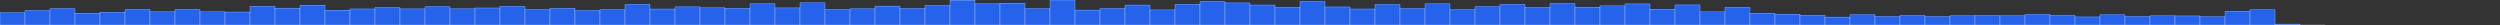 <svg xmlns="http://www.w3.org/2000/svg" preserveAspectRatio="none" viewBox="0 0 100 1"><rect x="0" y="0" width="100" height="1" fill="#333333" stroke="none"/><rect fill="#2563EB" height="0.491" stroke="#EFF6FF" stroke-width="0.01" width="1" x="0" y="0.509"/><rect fill="#2563EB" height="0.58" stroke="#EFF6FF" stroke-width="0.01" width="1" x="1" y="0.42"/><rect fill="#2563EB" height="0.656" stroke="#EFF6FF" stroke-width="0.01" width="1" x="2" y="0.344"/><rect fill="#2563EB" height="0.474" stroke="#EFF6FF" stroke-width="0.01" width="1" x="3" y="0.526"/><rect fill="#2563EB" height="0.514" stroke="#EFF6FF" stroke-width="0.01" width="1" x="4" y="0.486"/><rect fill="#2563EB" height="0.624" stroke="#EFF6FF" stroke-width="0.01" width="1" x="5" y="0.376"/><rect fill="#2563EB" height="0.528" stroke="#EFF6FF" stroke-width="0.01" width="1" x="6" y="0.472"/><rect fill="#2563EB" height="0.621" stroke="#EFF6FF" stroke-width="0.01" width="1" x="7" y="0.379"/><rect fill="#2563EB" height="0.526" stroke="#EFF6FF" stroke-width="0.01" width="1" x="8" y="0.474"/><rect fill="#2563EB" height="0.519" stroke="#EFF6FF" stroke-width="0.01" width="1" x="9" y="0.481"/><rect fill="#2563EB" height="0.748" stroke="#EFF6FF" stroke-width="0.01" width="1" x="10" y="0.252"/><rect fill="#2563EB" height="0.676" stroke="#EFF6FF" stroke-width="0.01" width="1" x="11" y="0.324"/><rect fill="#2563EB" height="0.795" stroke="#EFF6FF" stroke-width="0.01" width="1" x="12" y="0.205"/><rect fill="#2563EB" height="0.594" stroke="#EFF6FF" stroke-width="0.01" width="1" x="13" y="0.406"/><rect fill="#2563EB" height="0.641" stroke="#EFF6FF" stroke-width="0.01" width="1" x="14" y="0.359"/><rect fill="#2563EB" height="0.7" stroke="#EFF6FF" stroke-width="0.01" width="1" x="15" y="0.3"/><rect fill="#2563EB" height="0.643" stroke="#EFF6FF" stroke-width="0.01" width="1" x="16" y="0.357"/><rect fill="#2563EB" height="0.734" stroke="#EFF6FF" stroke-width="0.01" width="1" x="17" y="0.266"/><rect fill="#2563EB" height="0.645" stroke="#EFF6FF" stroke-width="0.01" width="1" x="18" y="0.355"/><rect fill="#2563EB" height="0.681" stroke="#EFF6FF" stroke-width="0.01" width="1" x="19" y="0.319"/><rect fill="#2563EB" height="0.747" stroke="#EFF6FF" stroke-width="0.01" width="1" x="20" y="0.253"/><rect fill="#2563EB" height="0.619" stroke="#EFF6FF" stroke-width="0.01" width="1" x="21" y="0.381"/><rect fill="#2563EB" height="0.668" stroke="#EFF6FF" stroke-width="0.01" width="1" x="22" y="0.332"/><rect fill="#2563EB" height="0.583" stroke="#EFF6FF" stroke-width="0.01" width="1" x="23" y="0.417"/><rect fill="#2563EB" height="0.614" stroke="#EFF6FF" stroke-width="0.01" width="1" x="24" y="0.386"/><rect fill="#2563EB" height="0.827" stroke="#EFF6FF" stroke-width="0.01" width="1" x="25" y="0.173"/><rect fill="#2563EB" height="0.639" stroke="#EFF6FF" stroke-width="0.01" width="1" x="26" y="0.361"/><rect fill="#2563EB" height="0.724" stroke="#EFF6FF" stroke-width="0.01" width="1" x="27" y="0.276"/><rect fill="#2563EB" height="0.686" stroke="#EFF6FF" stroke-width="0.01" width="1" x="28" y="0.314"/><rect fill="#2563EB" height="0.668" stroke="#EFF6FF" stroke-width="0.01" width="1" x="29" y="0.332"/><rect fill="#2563EB" height="0.85" stroke="#EFF6FF" stroke-width="0.01" width="1" x="30" y="0.15"/><rect fill="#2563EB" height="0.683" stroke="#EFF6FF" stroke-width="0.01" width="1" x="31" y="0.317"/><rect fill="#2563EB" height="0.885" stroke="#EFF6FF" stroke-width="0.01" width="1" x="32" y="0.115"/><rect fill="#2563EB" height="0.62" stroke="#EFF6FF" stroke-width="0.01" width="1" x="33" y="0.38"/><rect fill="#2563EB" height="0.647" stroke="#EFF6FF" stroke-width="0.01" width="1" x="34" y="0.353"/><rect fill="#2563EB" height="0.757" stroke="#EFF6FF" stroke-width="0.01" width="1" x="35" y="0.243"/><rect fill="#2563EB" height="0.661" stroke="#EFF6FF" stroke-width="0.01" width="1" x="36" y="0.339"/><rect fill="#2563EB" height="0.781" stroke="#EFF6FF" stroke-width="0.01" width="1" x="37" y="0.219"/><rect fill="#2563EB" height="0.995" stroke="#EFF6FF" stroke-width="0.01" width="1" x="38" y="0.005"/><rect fill="#2563EB" height="0.85" stroke="#EFF6FF" stroke-width="0.01" width="1" x="39" y="0.15"/><rect fill="#2563EB" height="0.873" stroke="#EFF6FF" stroke-width="0.01" width="1" x="40" y="0.127"/><rect fill="#2563EB" height="0.655" stroke="#EFF6FF" stroke-width="0.01" width="1" x="41" y="0.345"/><rect fill="#2563EB" height="1" stroke="#EFF6FF" stroke-width="0.01" width="1" x="42" y="0"/><rect fill="#2563EB" height="0.597" stroke="#EFF6FF" stroke-width="0.01" width="1" x="43" y="0.403"/><rect fill="#2563EB" height="0.658" stroke="#EFF6FF" stroke-width="0.01" width="1" x="44" y="0.342"/><rect fill="#2563EB" height="0.798" stroke="#EFF6FF" stroke-width="0.01" width="1" x="45" y="0.202"/><rect fill="#2563EB" height="0.603" stroke="#EFF6FF" stroke-width="0.01" width="1" x="46" y="0.397"/><rect fill="#2563EB" height="0.827" stroke="#EFF6FF" stroke-width="0.01" width="1" x="47" y="0.173"/><rect fill="#2563EB" height="0.94" stroke="#EFF6FF" stroke-width="0.01" width="1" x="48" y="0.06"/><rect fill="#2563EB" height="0.883" stroke="#EFF6FF" stroke-width="0.01" width="1" x="49" y="0.117"/><rect fill="#2563EB" height="0.799" stroke="#EFF6FF" stroke-width="0.01" width="1" x="50" y="0.201"/><rect fill="#2563EB" height="0.707" stroke="#EFF6FF" stroke-width="0.01" width="1" x="51" y="0.293"/><rect fill="#2563EB" height="0.942" stroke="#EFF6FF" stroke-width="0.01" width="1" x="52" y="0.058"/><rect fill="#2563EB" height="0.721" stroke="#EFF6FF" stroke-width="0.01" width="1" x="53" y="0.279"/><rect fill="#2563EB" height="0.64" stroke="#EFF6FF" stroke-width="0.01" width="1" x="54" y="0.36"/><rect fill="#2563EB" height="0.82" stroke="#EFF6FF" stroke-width="0.01" width="1" x="55" y="0.18"/><rect fill="#2563EB" height="0.657" stroke="#EFF6FF" stroke-width="0.01" width="1" x="56" y="0.343"/><rect fill="#2563EB" height="0.847" stroke="#EFF6FF" stroke-width="0.01" width="1" x="57" y="0.153"/><rect fill="#2563EB" height="0.618" stroke="#EFF6FF" stroke-width="0.01" width="1" x="58" y="0.382"/><rect fill="#2563EB" height="0.734" stroke="#EFF6FF" stroke-width="0.01" width="1" x="59" y="0.266"/><rect fill="#2563EB" height="0.826" stroke="#EFF6FF" stroke-width="0.01" width="1" x="60" y="0.174"/><rect fill="#2563EB" height="0.702" stroke="#EFF6FF" stroke-width="0.01" width="1" x="61" y="0.298"/><rect fill="#2563EB" height="0.86" stroke="#EFF6FF" stroke-width="0.01" width="1" x="62" y="0.14"/><rect fill="#2563EB" height="0.713" stroke="#EFF6FF" stroke-width="0.01" width="1" x="63" y="0.287"/><rect fill="#2563EB" height="0.764" stroke="#EFF6FF" stroke-width="0.01" width="1" x="64" y="0.236"/><rect fill="#2563EB" height="0.843" stroke="#EFF6FF" stroke-width="0.01" width="1" x="65" y="0.157"/><rect fill="#2563EB" height="0.633" stroke="#EFF6FF" stroke-width="0.01" width="1" x="66" y="0.367"/><rect fill="#2563EB" height="0.802" stroke="#EFF6FF" stroke-width="0.01" width="1" x="67" y="0.198"/><rect fill="#2563EB" height="0.525" stroke="#EFF6FF" stroke-width="0.01" width="1" x="68" y="0.475"/><rect fill="#2563EB" height="0.708" stroke="#EFF6FF" stroke-width="0.01" width="1" x="69" y="0.292"/><rect fill="#2563EB" height="0.472" stroke="#EFF6FF" stroke-width="0.01" width="1" x="70" y="0.528"/><rect fill="#2563EB" height="0.431" stroke="#EFF6FF" stroke-width="0.01" width="1" x="71" y="0.569"/><rect fill="#2563EB" height="0.389" stroke="#EFF6FF" stroke-width="0.01" width="1" x="72" y="0.611"/><rect fill="#2563EB" height="0.317" stroke="#EFF6FF" stroke-width="0.01" width="1" x="73" y="0.683"/><rect fill="#2563EB" height="0.412" stroke="#EFF6FF" stroke-width="0.01" width="1" x="74" y="0.588"/><rect fill="#2563EB" height="0.339" stroke="#EFF6FF" stroke-width="0.01" width="1" x="75" y="0.661"/><rect fill="#2563EB" height="0.382" stroke="#EFF6FF" stroke-width="0.01" width="1" x="76" y="0.618"/><rect fill="#2563EB" height="0.337" stroke="#EFF6FF" stroke-width="0.01" width="1" x="77" y="0.663"/><rect fill="#2563EB" height="0.372" stroke="#EFF6FF" stroke-width="0.01" width="1" x="78" y="0.628"/><rect fill="#2563EB" height="0.38" stroke="#EFF6FF" stroke-width="0.01" width="1" x="79" y="0.62"/><rect fill="#2563EB" height="0.372" stroke="#EFF6FF" stroke-width="0.01" width="1" x="80" y="0.628"/><rect fill="#2563EB" height="0.424" stroke="#EFF6FF" stroke-width="0.01" width="1" x="81" y="0.576"/><rect fill="#2563EB" height="0.386" stroke="#EFF6FF" stroke-width="0.01" width="1" x="82" y="0.614"/><rect fill="#2563EB" height="0.322" stroke="#EFF6FF" stroke-width="0.01" width="1" x="83" y="0.678"/><rect fill="#2563EB" height="0.41" stroke="#EFF6FF" stroke-width="0.01" width="1" x="84" y="0.59"/><rect fill="#2563EB" height="0.338" stroke="#EFF6FF" stroke-width="0.01" width="1" x="85" y="0.662"/><rect fill="#2563EB" height="0.368" stroke="#EFF6FF" stroke-width="0.01" width="1" x="86" y="0.632"/><rect fill="#2563EB" height="0.362" stroke="#EFF6FF" stroke-width="0.01" width="1" x="87" y="0.638"/><rect fill="#2563EB" height="0.333" stroke="#EFF6FF" stroke-width="0.01" width="1" x="88" y="0.667"/><rect fill="#2563EB" height="0.551" stroke="#EFF6FF" stroke-width="0.01" width="1" x="89" y="0.449"/><rect fill="#2563EB" height="0.612" stroke="#EFF6FF" stroke-width="0.01" width="1" x="90" y="0.388"/><rect fill="#2563EB" height="0.037" stroke="#EFF6FF" stroke-width="0.01" width="1" x="91" y="0.963"/><rect fill="#2563EB" height="0.001" stroke="#EFF6FF" stroke-width="0.01" width="1" x="92" y="0.999"/><rect fill="#2563EB" height="0" stroke="#EFF6FF" stroke-width="0.01" width="1" x="93" y="1"/><rect fill="#2563EB" height="0" stroke="#EFF6FF" stroke-width="0.01" width="1" x="94" y="1"/><rect fill="#2563EB" height="0" stroke="#EFF6FF" stroke-width="0.01" width="1" x="95" y="1"/><rect fill="#2563EB" height="0" stroke="#EFF6FF" stroke-width="0.01" width="1" x="96" y="1"/><rect fill="#2563EB" height="0" stroke="#EFF6FF" stroke-width="0.01" width="1" x="97" y="1"/><rect fill="#2563EB" height="0" stroke="#EFF6FF" stroke-width="0.01" width="1" x="98" y="1"/><rect fill="#2563EB" height="0" stroke="#EFF6FF" stroke-width="0.01" width="1" x="99" y="1"/></svg>